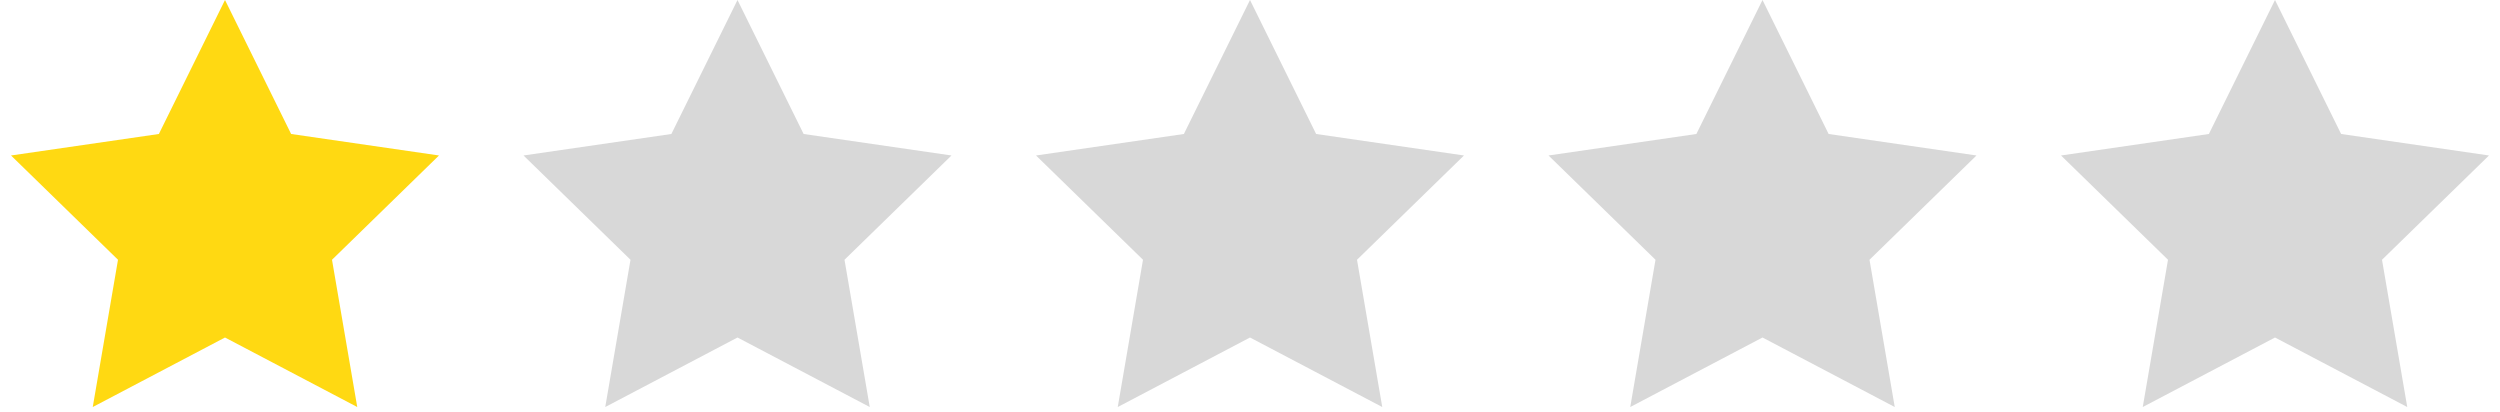 <?xml version="1.0" encoding="UTF-8" standalone="no"?>
<svg width="200px" height="33px" viewBox="0 0 200 33" version="1.1" xmlns="http://www.w3.org/2000/svg" xmlns:xlink="http://www.w3.org/1999/xlink">
    <!-- Generator: Sketch 49.1 (51147) - http://www.bohemiancoding.com/sketch -->
    <title>Group</title>
    <desc>Created with Sketch.</desc>
    <defs></defs>
    <g id="Page-1" stroke="none" stroke-width="1" fill="none" fill-rule="evenodd">
        <g id="Group">
            <polygon id="Star" fill="#FFD912" points="18 27 7.42 32.562 9.44 20.781 0.881 12.438 12.71 10.719 18 0 23.29 10.719 35.119 12.438 26.56 20.781 28.58 32.562"></polygon>
            <polygon id="Star-Copy" fill="#D8D8D8" points="59 27 48.42 32.562 50.44 20.781 41.881 12.438 53.71 10.719 59 0 64.29 10.719 76.119 12.438 67.56 20.781 69.58 32.562"></polygon>
            <polygon id="Star-Copy-2" fill="#D8D8D8" points="100 27 89.42 32.562 91.44 20.781 82.881 12.438 94.71 10.719 100 0 105.29 10.719 117.119 12.438 108.56 20.781 110.58 32.562"></polygon>
            <polygon id="Star-Copy-3" fill="#D8D8D8" points="141 27 130.42 32.562 132.44 20.781 123.881 12.438 135.71 10.719 141 0 146.29 10.719 158.119 12.438 149.56 20.781 151.58 32.562"></polygon>
            <polygon id="Star-Copy-4" fill="#D8D8D8" points="182 27 171.42 32.562 173.44 20.781 164.881 12.438 176.71 10.719 182 0 187.29 10.719 199.119 12.438 190.56 20.781 192.58 32.562"></polygon>
        </g>
    </g>
</svg>